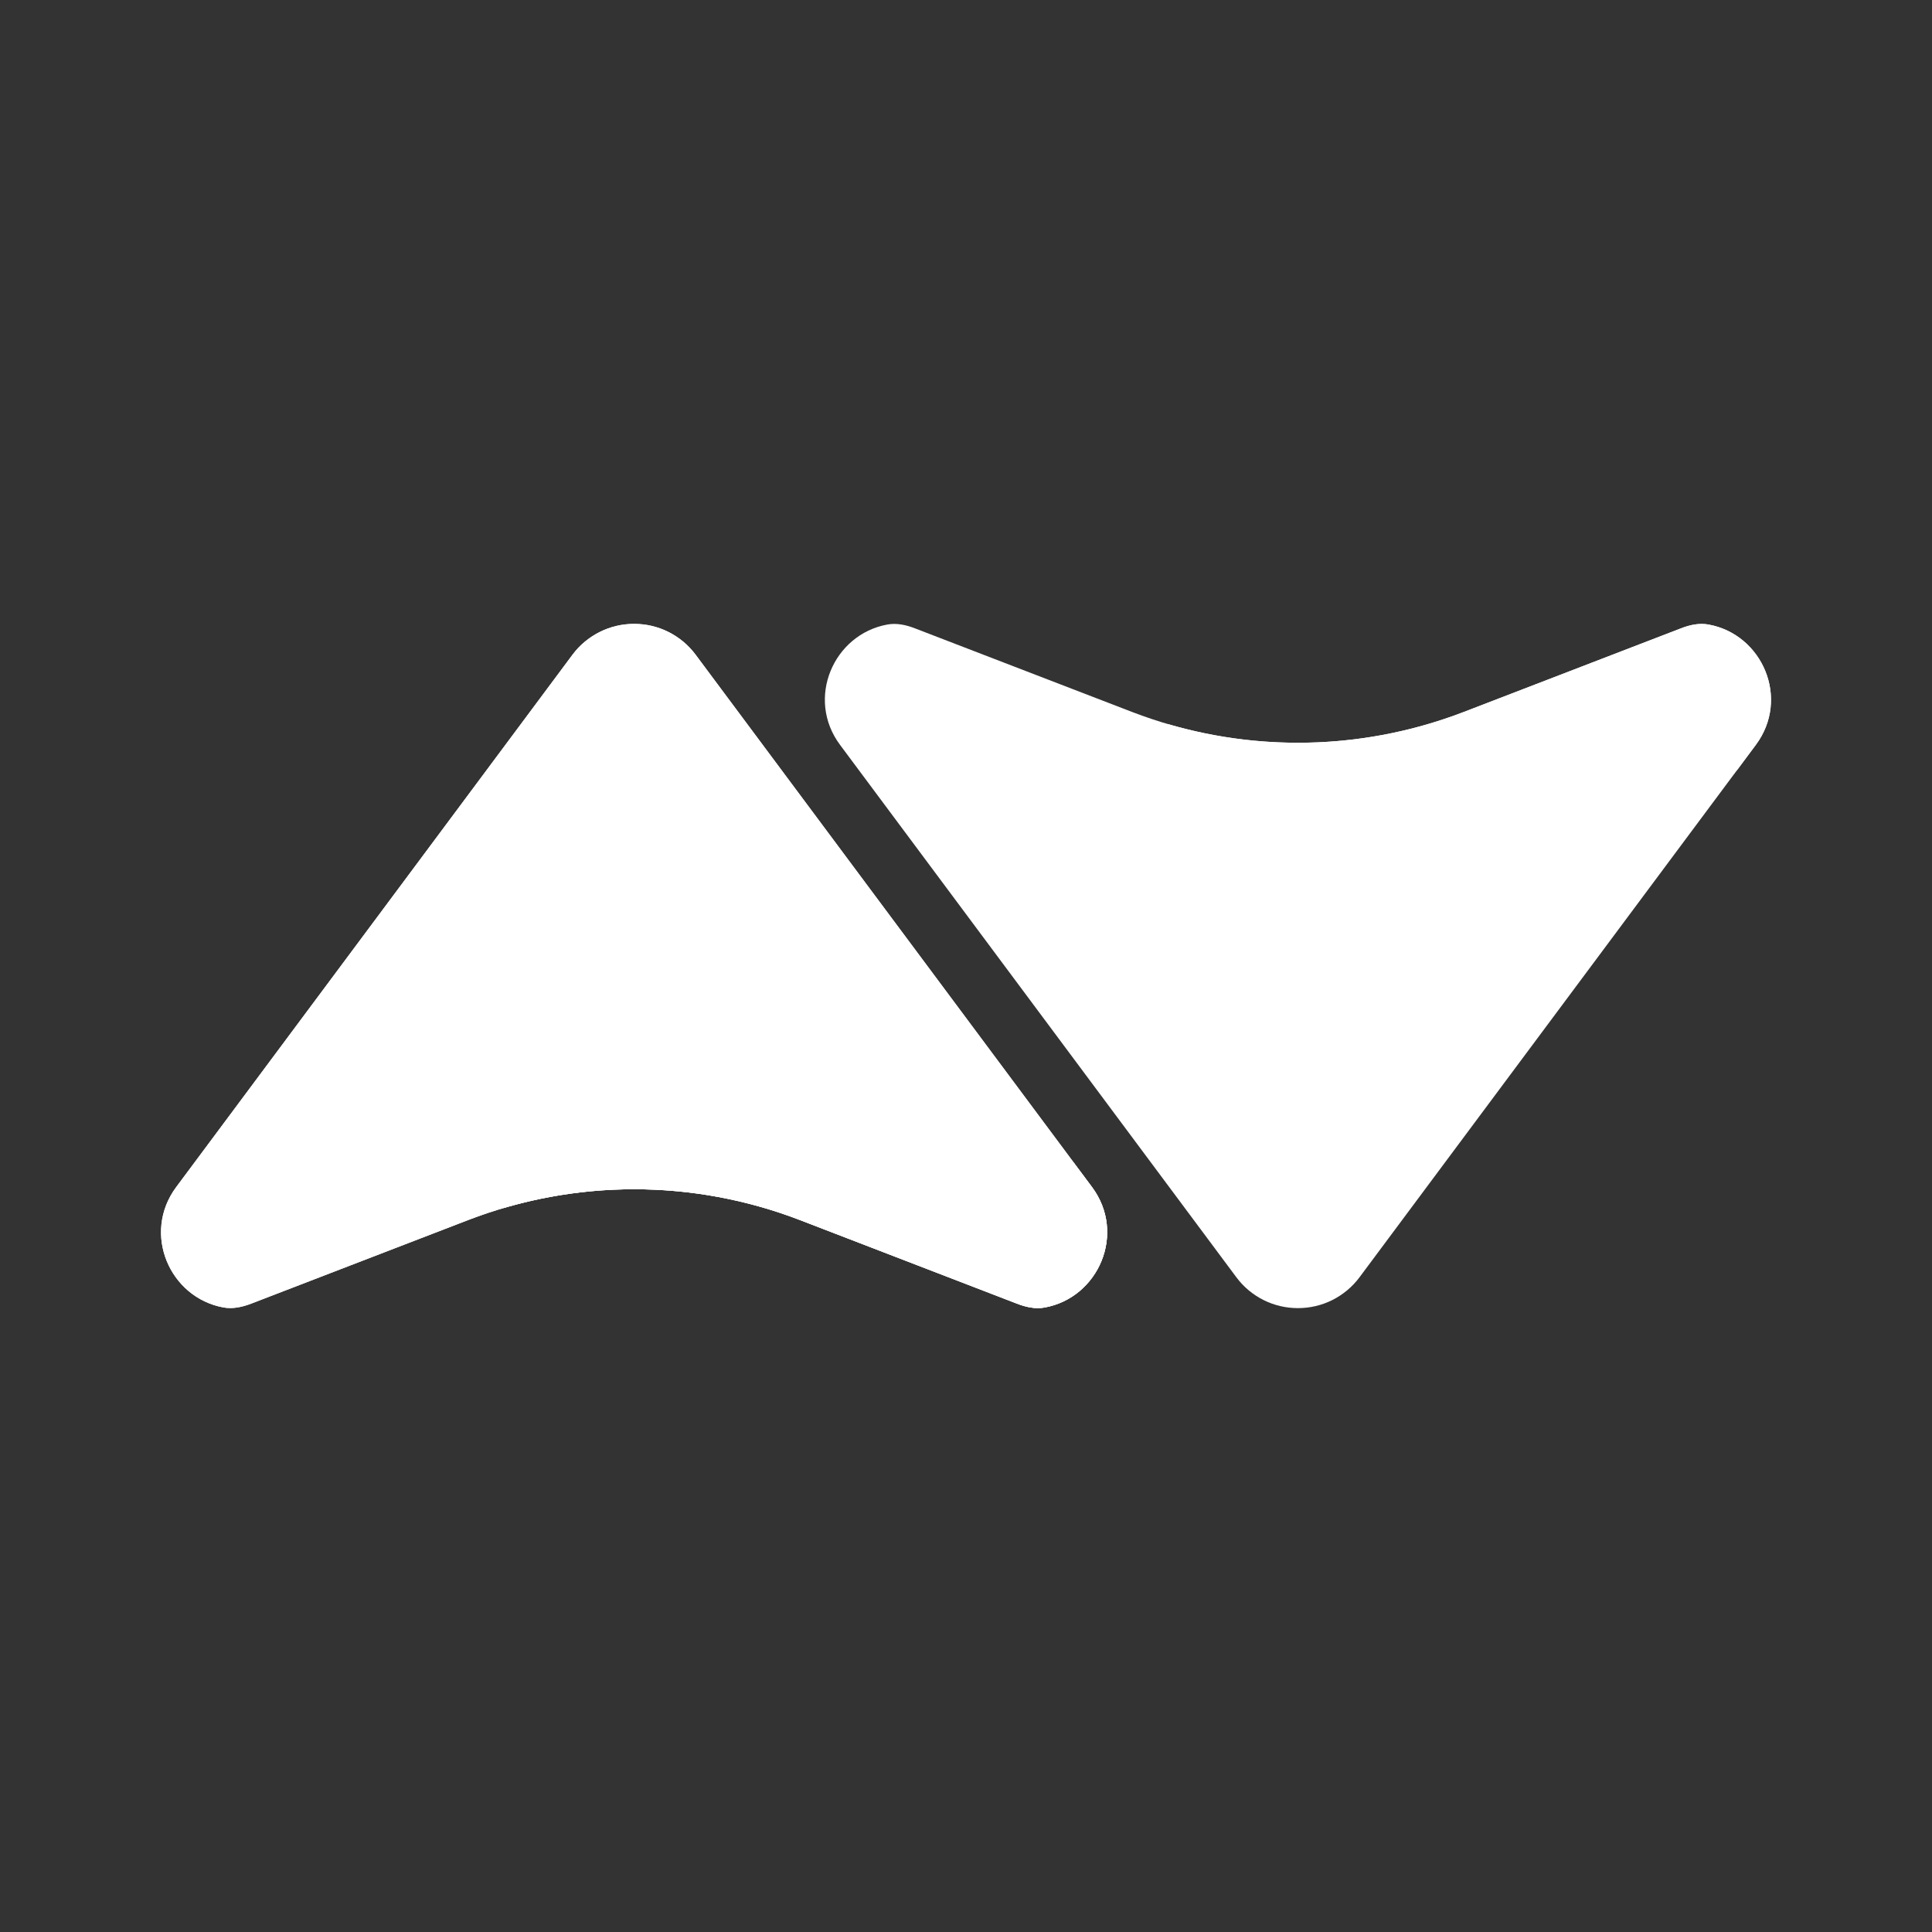 <svg width="24" height="24" viewBox="0 0 24 24" fill="none" xmlns="http://www.w3.org/2000/svg">
<rect x="0" y="0" width="24" height="24" fill="#333333" stroke="none"/>
<path d="M7.111 8.134C7.2 8.014 7.316 7.918 7.449 7.851C7.582 7.784 7.728 7.75 7.877 7.75C8.026 7.75 8.172 7.784 8.305 7.851C8.438 7.918 8.553 8.014 8.642 8.134L13.565 14.746C13.994 15.322 13.646 16.121 12.976 16.242C12.861 16.263 12.743 16.237 12.633 16.194L9.94 15.157C8.612 14.645 7.142 14.645 5.813 15.157L3.121 16.194C3.011 16.236 2.893 16.263 2.777 16.242C2.107 16.121 1.76 15.322 2.189 14.746L7.111 8.134Z" fill="white"/>
<path d="M7.111 8.134C7.2 8.014 7.316 7.918 7.449 7.851C7.582 7.784 7.728 7.75 7.877 7.75C8.026 7.75 8.172 7.784 8.305 7.851C8.438 7.918 8.553 8.014 8.642 8.134L13.565 14.746C13.994 15.322 13.646 16.121 12.976 16.242C12.861 16.263 12.743 16.237 12.633 16.194L9.94 15.157C8.612 14.645 7.142 14.645 5.813 15.157L3.121 16.194C3.011 16.236 2.893 16.263 2.777 16.242C2.107 16.121 1.76 15.322 2.189 14.746L7.111 8.134Z" fill="white"/>
<path fill-rule="evenodd" clip-rule="evenodd" d="M13.342 14.447L13.565 14.746C13.995 15.323 13.647 16.121 12.977 16.243C12.861 16.264 12.744 16.237 12.634 16.195L9.941 15.157C8.767 14.705 7.478 14.651 6.27 15.003L6.239 14.988C8.172 14.258 12.252 13.125 13.196 14.277C13.248 14.34 13.296 14.397 13.342 14.447Z" fill="white"/>
<path d="M15.358 15.866C15.447 15.986 15.562 16.082 15.695 16.149C15.828 16.216 15.975 16.25 16.123 16.25C16.272 16.25 16.419 16.216 16.552 16.149C16.684 16.082 16.8 15.986 16.889 15.866L21.811 9.254C22.241 8.678 21.893 7.879 21.223 7.758C21.107 7.737 20.99 7.763 20.88 7.806L18.187 8.843C16.859 9.355 15.388 9.355 14.06 8.843L11.367 7.806C11.257 7.763 11.139 7.737 11.024 7.758C10.354 7.879 10.006 8.678 10.436 9.254L15.358 15.866Z" fill="white"/>
<path fill-rule="evenodd" clip-rule="evenodd" d="M21.588 9.554L21.811 9.254C22.241 8.678 21.893 7.879 21.223 7.758C21.107 7.737 20.99 7.763 20.88 7.806L18.187 8.843C17.013 9.295 15.724 9.349 14.516 8.997L14.485 9.012C16.418 9.742 20.498 10.876 21.442 9.723C21.494 9.66 21.542 9.604 21.588 9.554Z" fill="white"/>
</svg>
